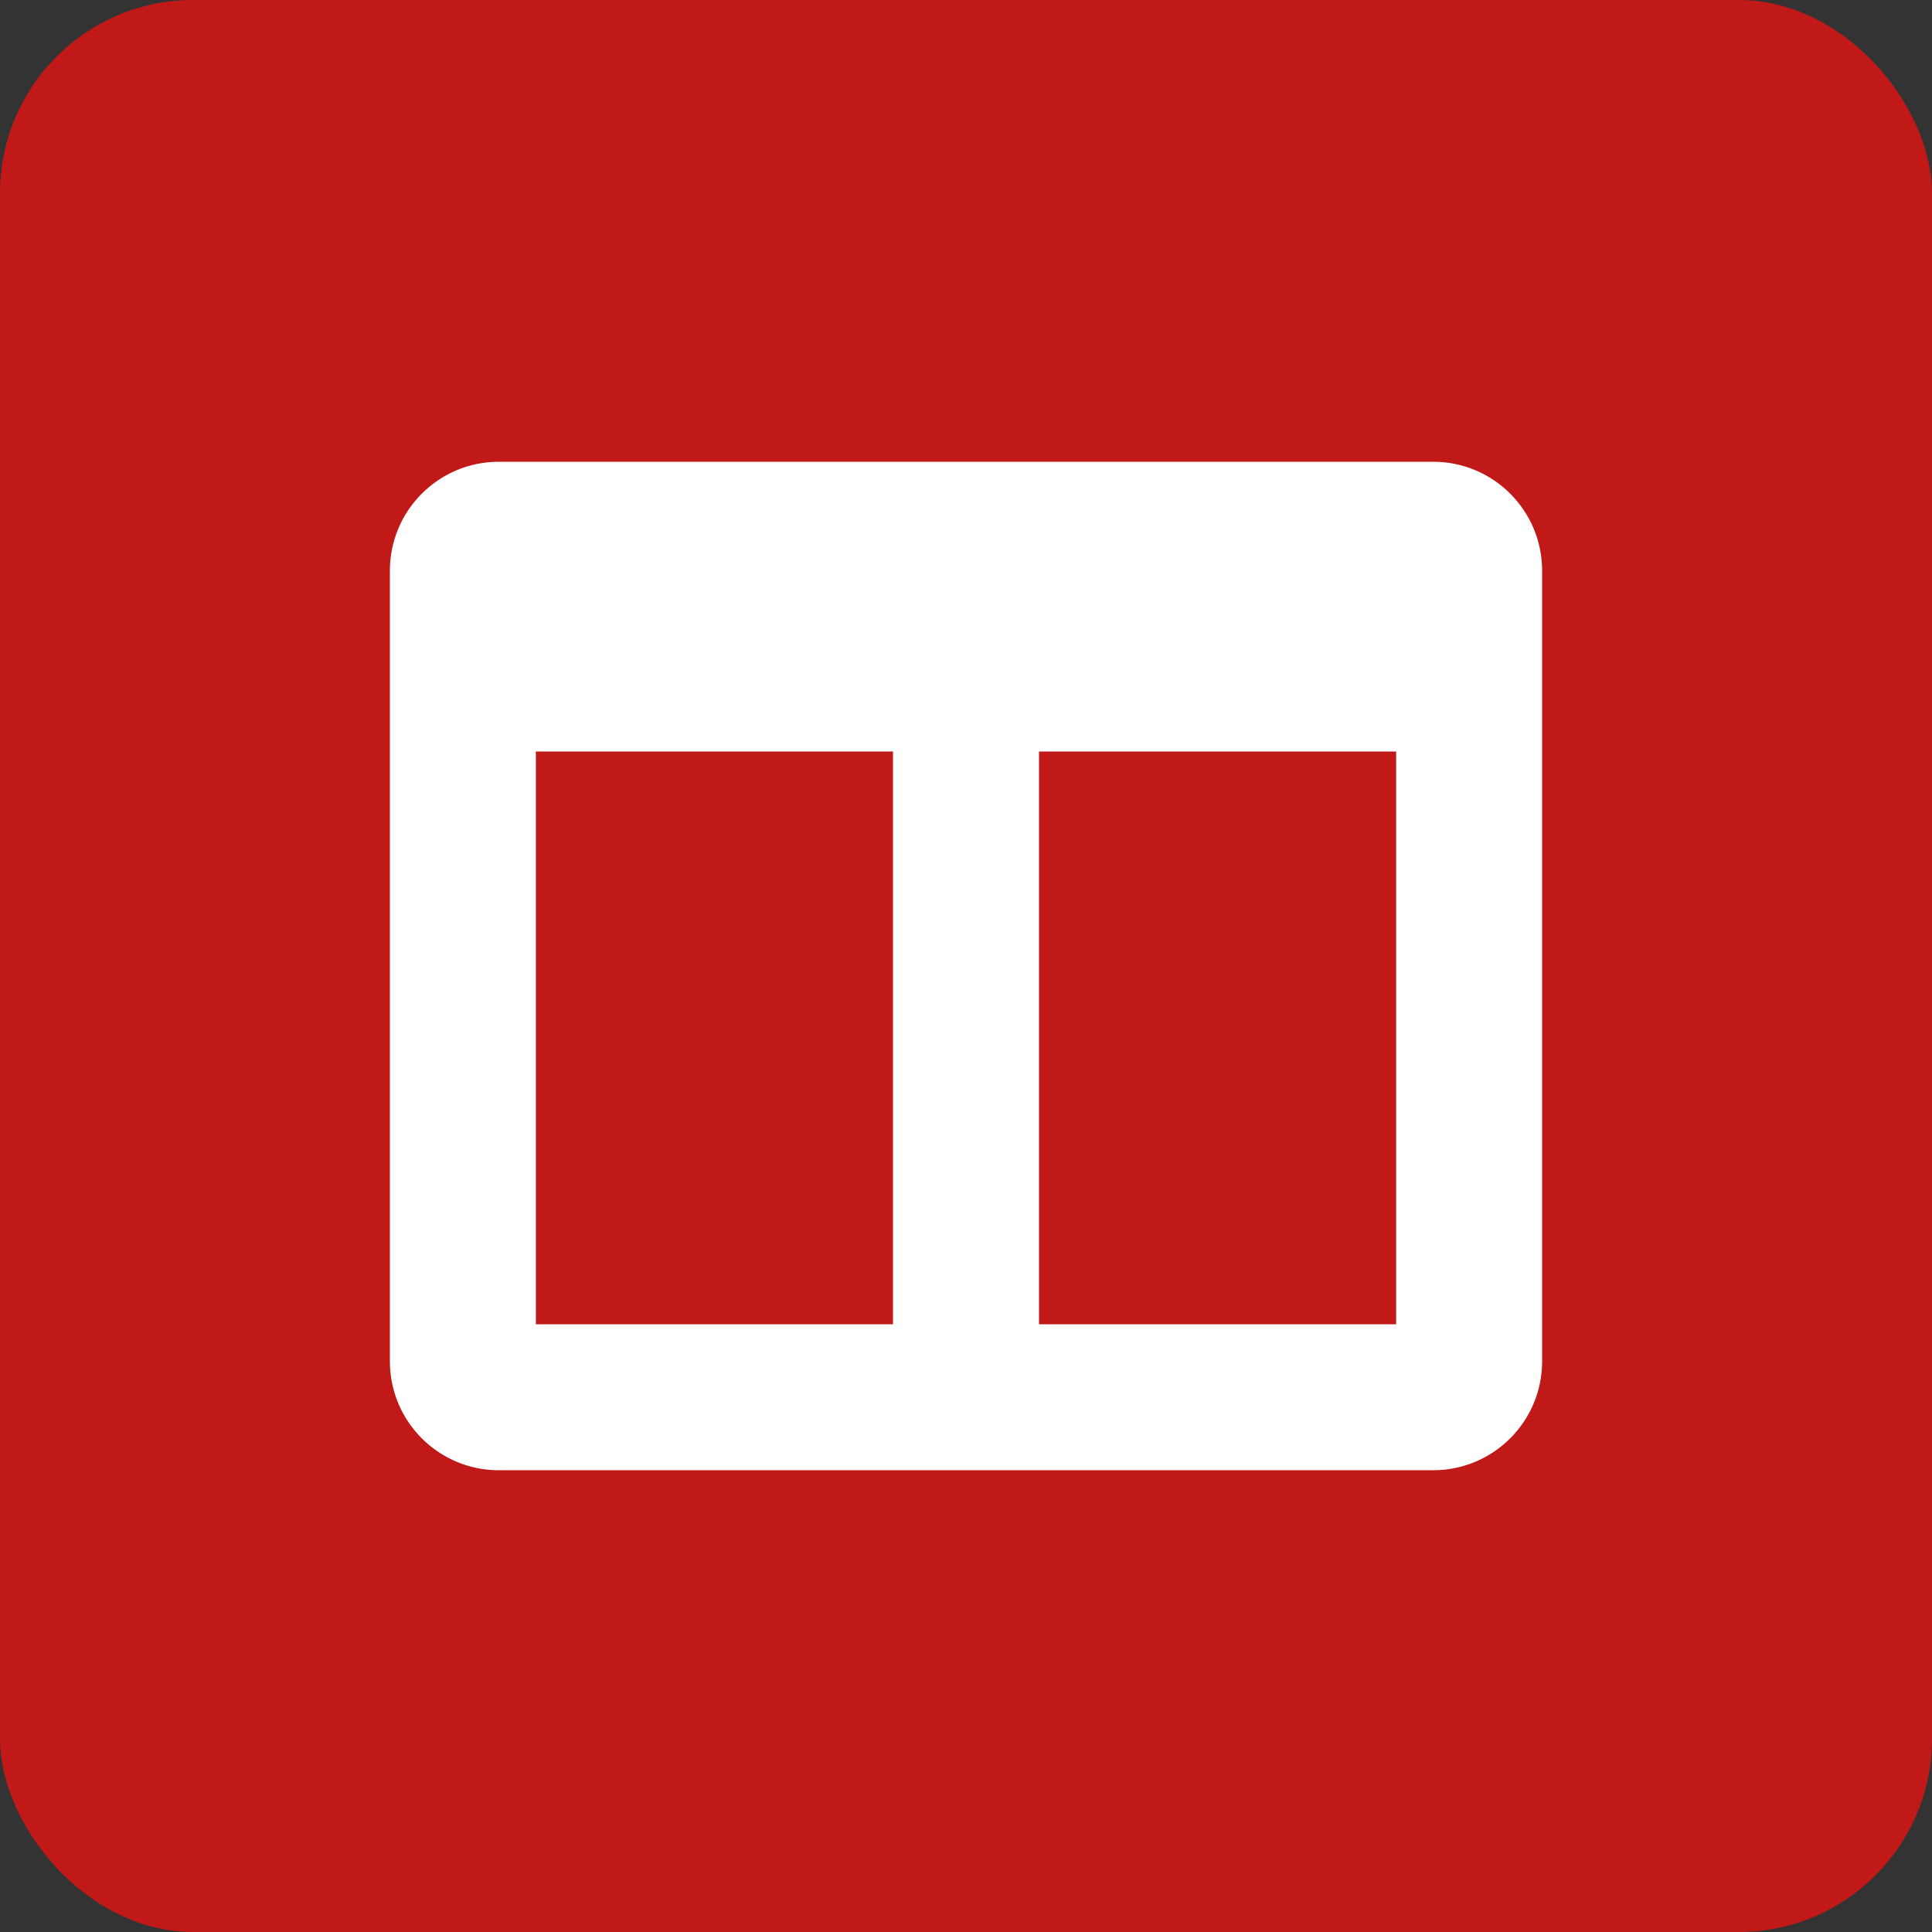<svg xmlns="http://www.w3.org/2000/svg" viewBox="-174.08 -174.08 860.16 860.16">
            <rect x="-174.08" y="-174.08" width="860.16" height="860.16" fill="#333333" stroke="none"/>
            <rect x="-174.08" y="-174.08" width="860.16" height="860.16" fill="#c11818" rx="10%" ry="10%"/><g fill="#FFF" stroke="#FFF" x="0"><path d="M464 32H48C21.49 32 0 53.49 0 80v352c0 26.51 21.49 48 48 48h416c26.51 0 48-21.49 48-48V80c0-26.51-21.49-48-48-48zM224 416H64V160h160v256zm224 0H288V160h160v256z"/></g>
        </svg>